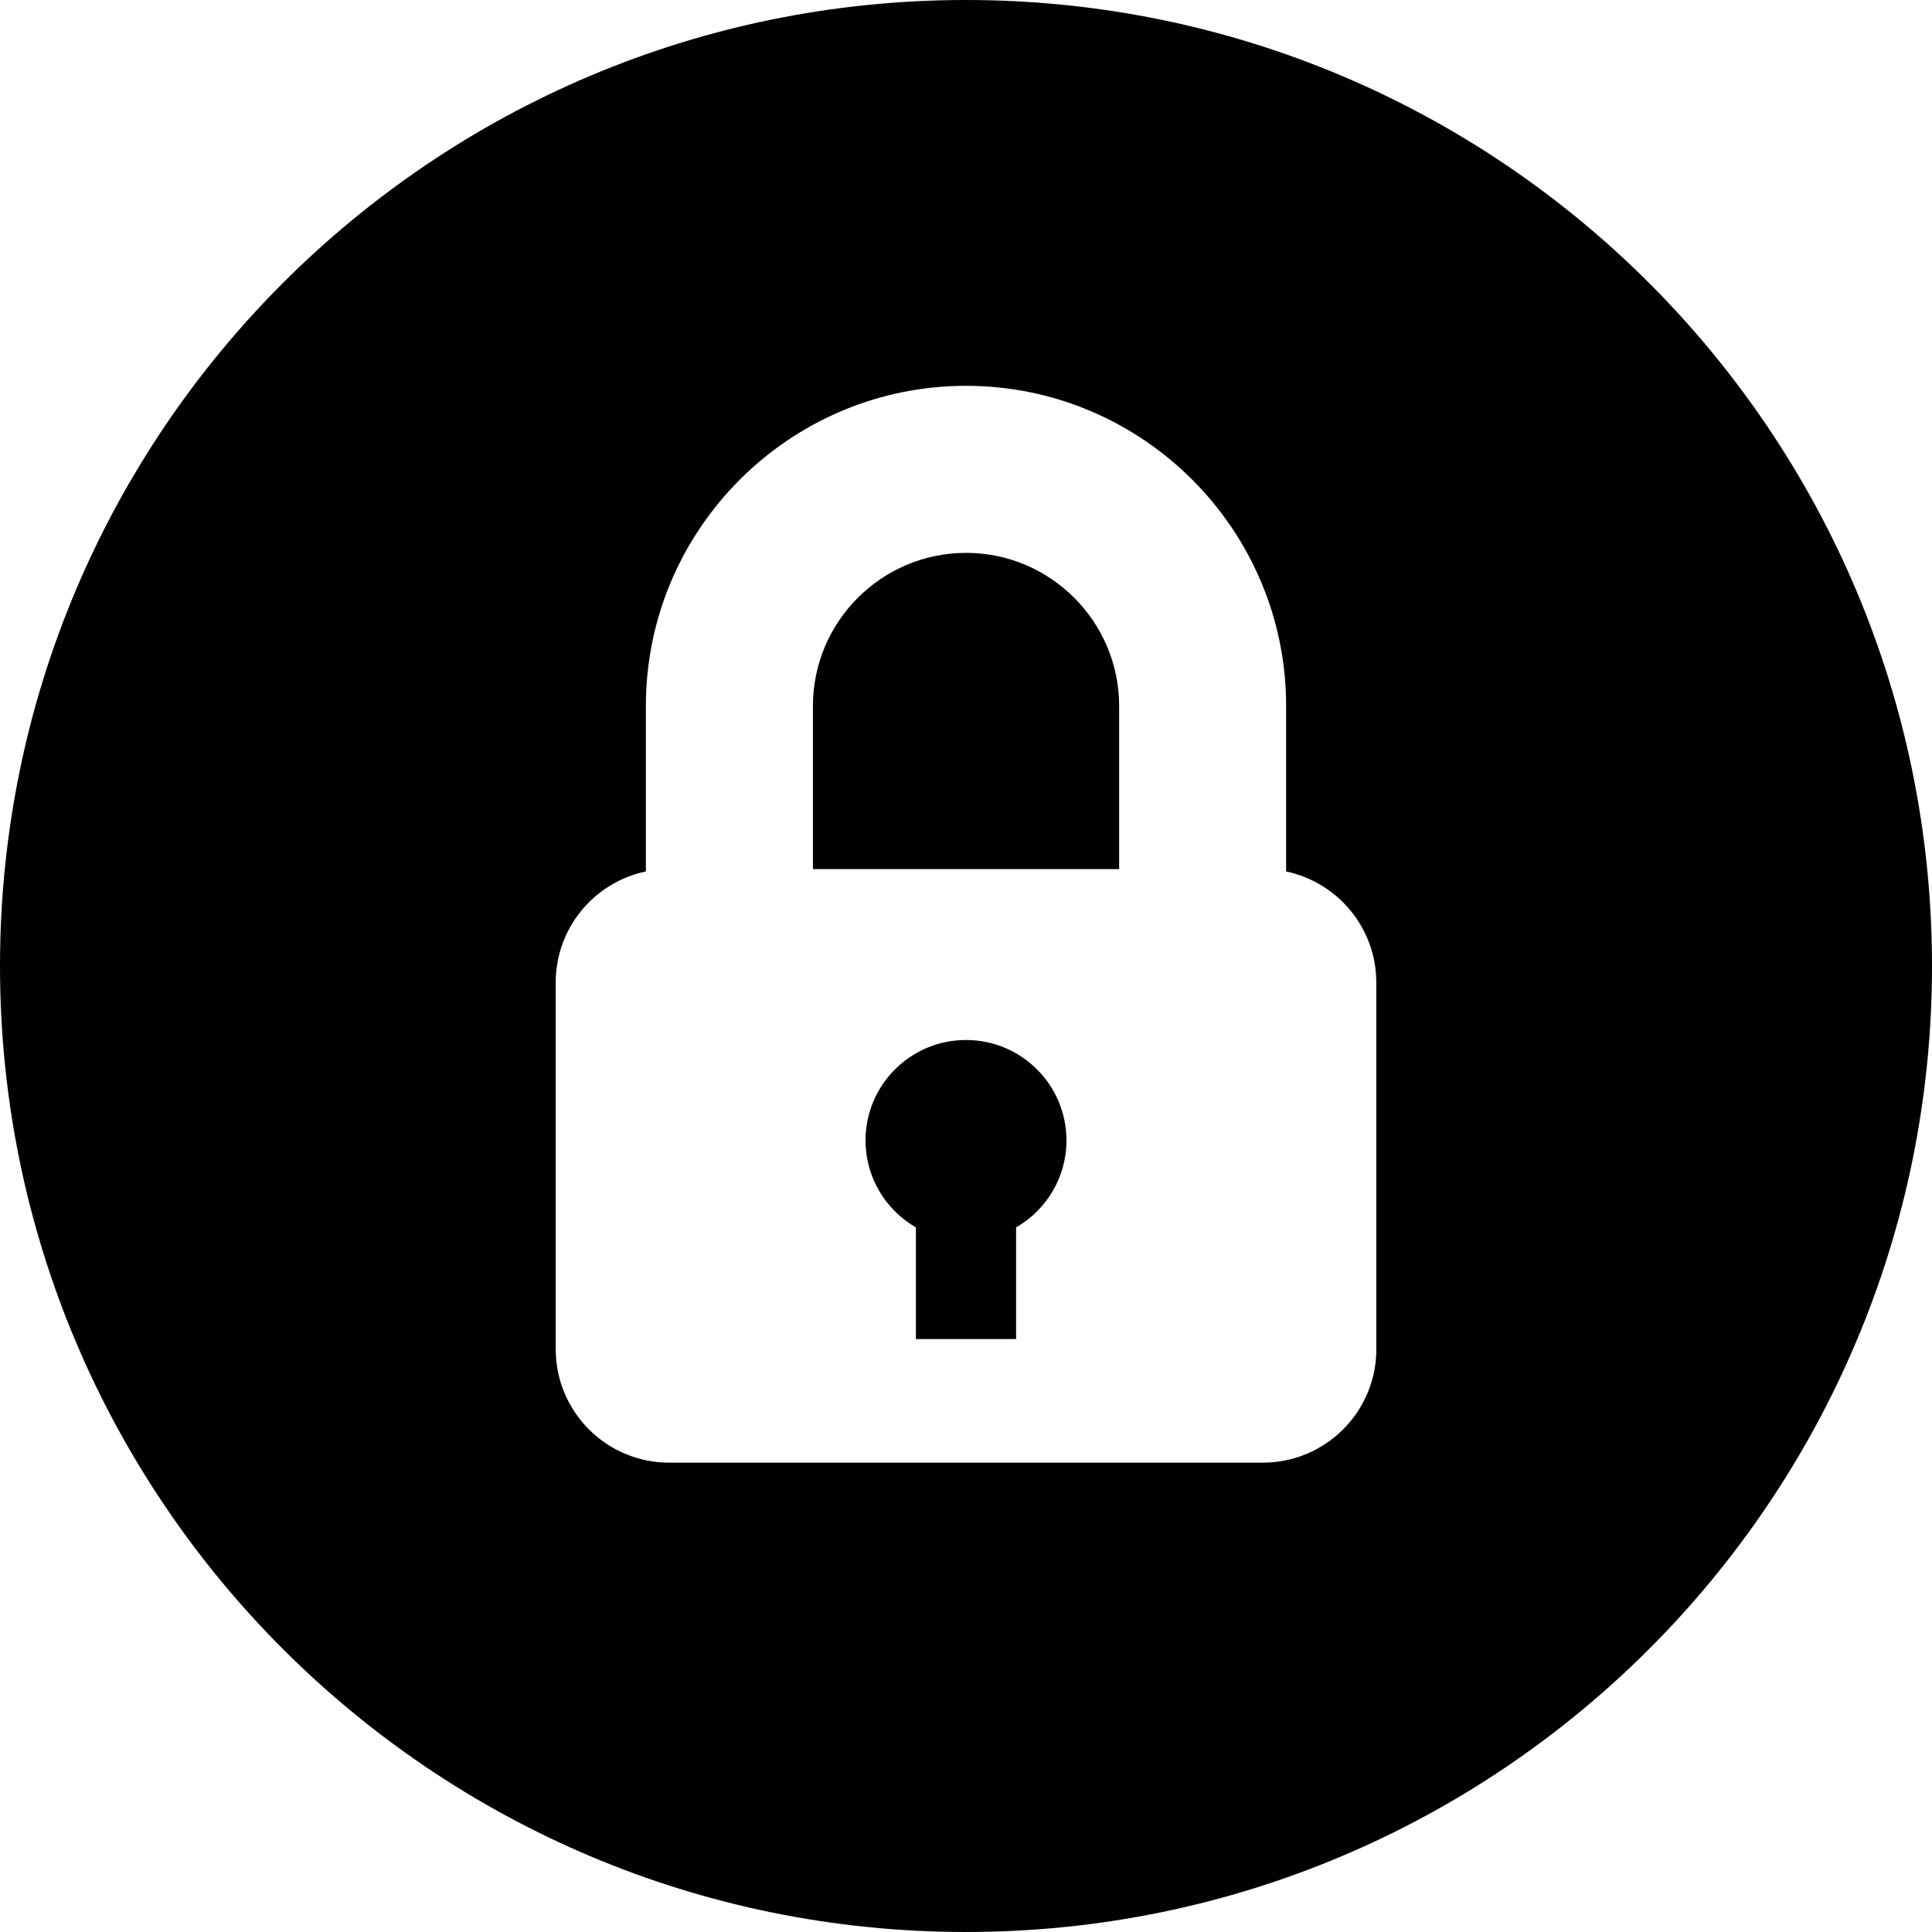 <svg width="30" height="30" viewBox="0 0 30 30" fill="none" xmlns="http://www.w3.org/2000/svg">
<g clip-path="url(#clip0_223_127)">
<path d="M15 16.149C14.139 16.149 13.44 16.847 13.44 17.709C13.44 18.286 13.755 18.79 14.222 19.059V20.793H15.778V19.059C16.245 18.79 16.56 18.286 16.56 17.709C16.56 16.847 15.861 16.149 15 16.149Z" fill="black"/>
<path d="M15.001 8.585C13.69 8.585 12.623 9.652 12.623 10.963V13.495H17.378V10.963C17.378 9.652 16.311 8.585 15.001 8.585Z" fill="black"/>
<path d="M15 0C6.716 0 0 6.716 0 15C0 23.284 6.716 30 15 30C23.284 30 30 23.284 30 15C30 6.716 23.284 0 15 0ZM19.609 22.712H10.391C9.418 22.712 8.629 21.923 8.629 20.949V15.257C8.629 14.408 9.229 13.699 10.029 13.532V10.963C10.029 8.222 12.259 5.991 15 5.991C17.741 5.991 19.971 8.221 19.971 10.963V13.532C20.77 13.7 21.371 14.408 21.371 15.257V20.949H21.372C21.372 21.923 20.582 22.712 19.609 22.712Z" fill="black"/>
</g>
<defs>
<clipPath id="clip0_223_127">
<rect width="30" height="30" fill="white"/>
</clipPath>
</defs>
</svg>
